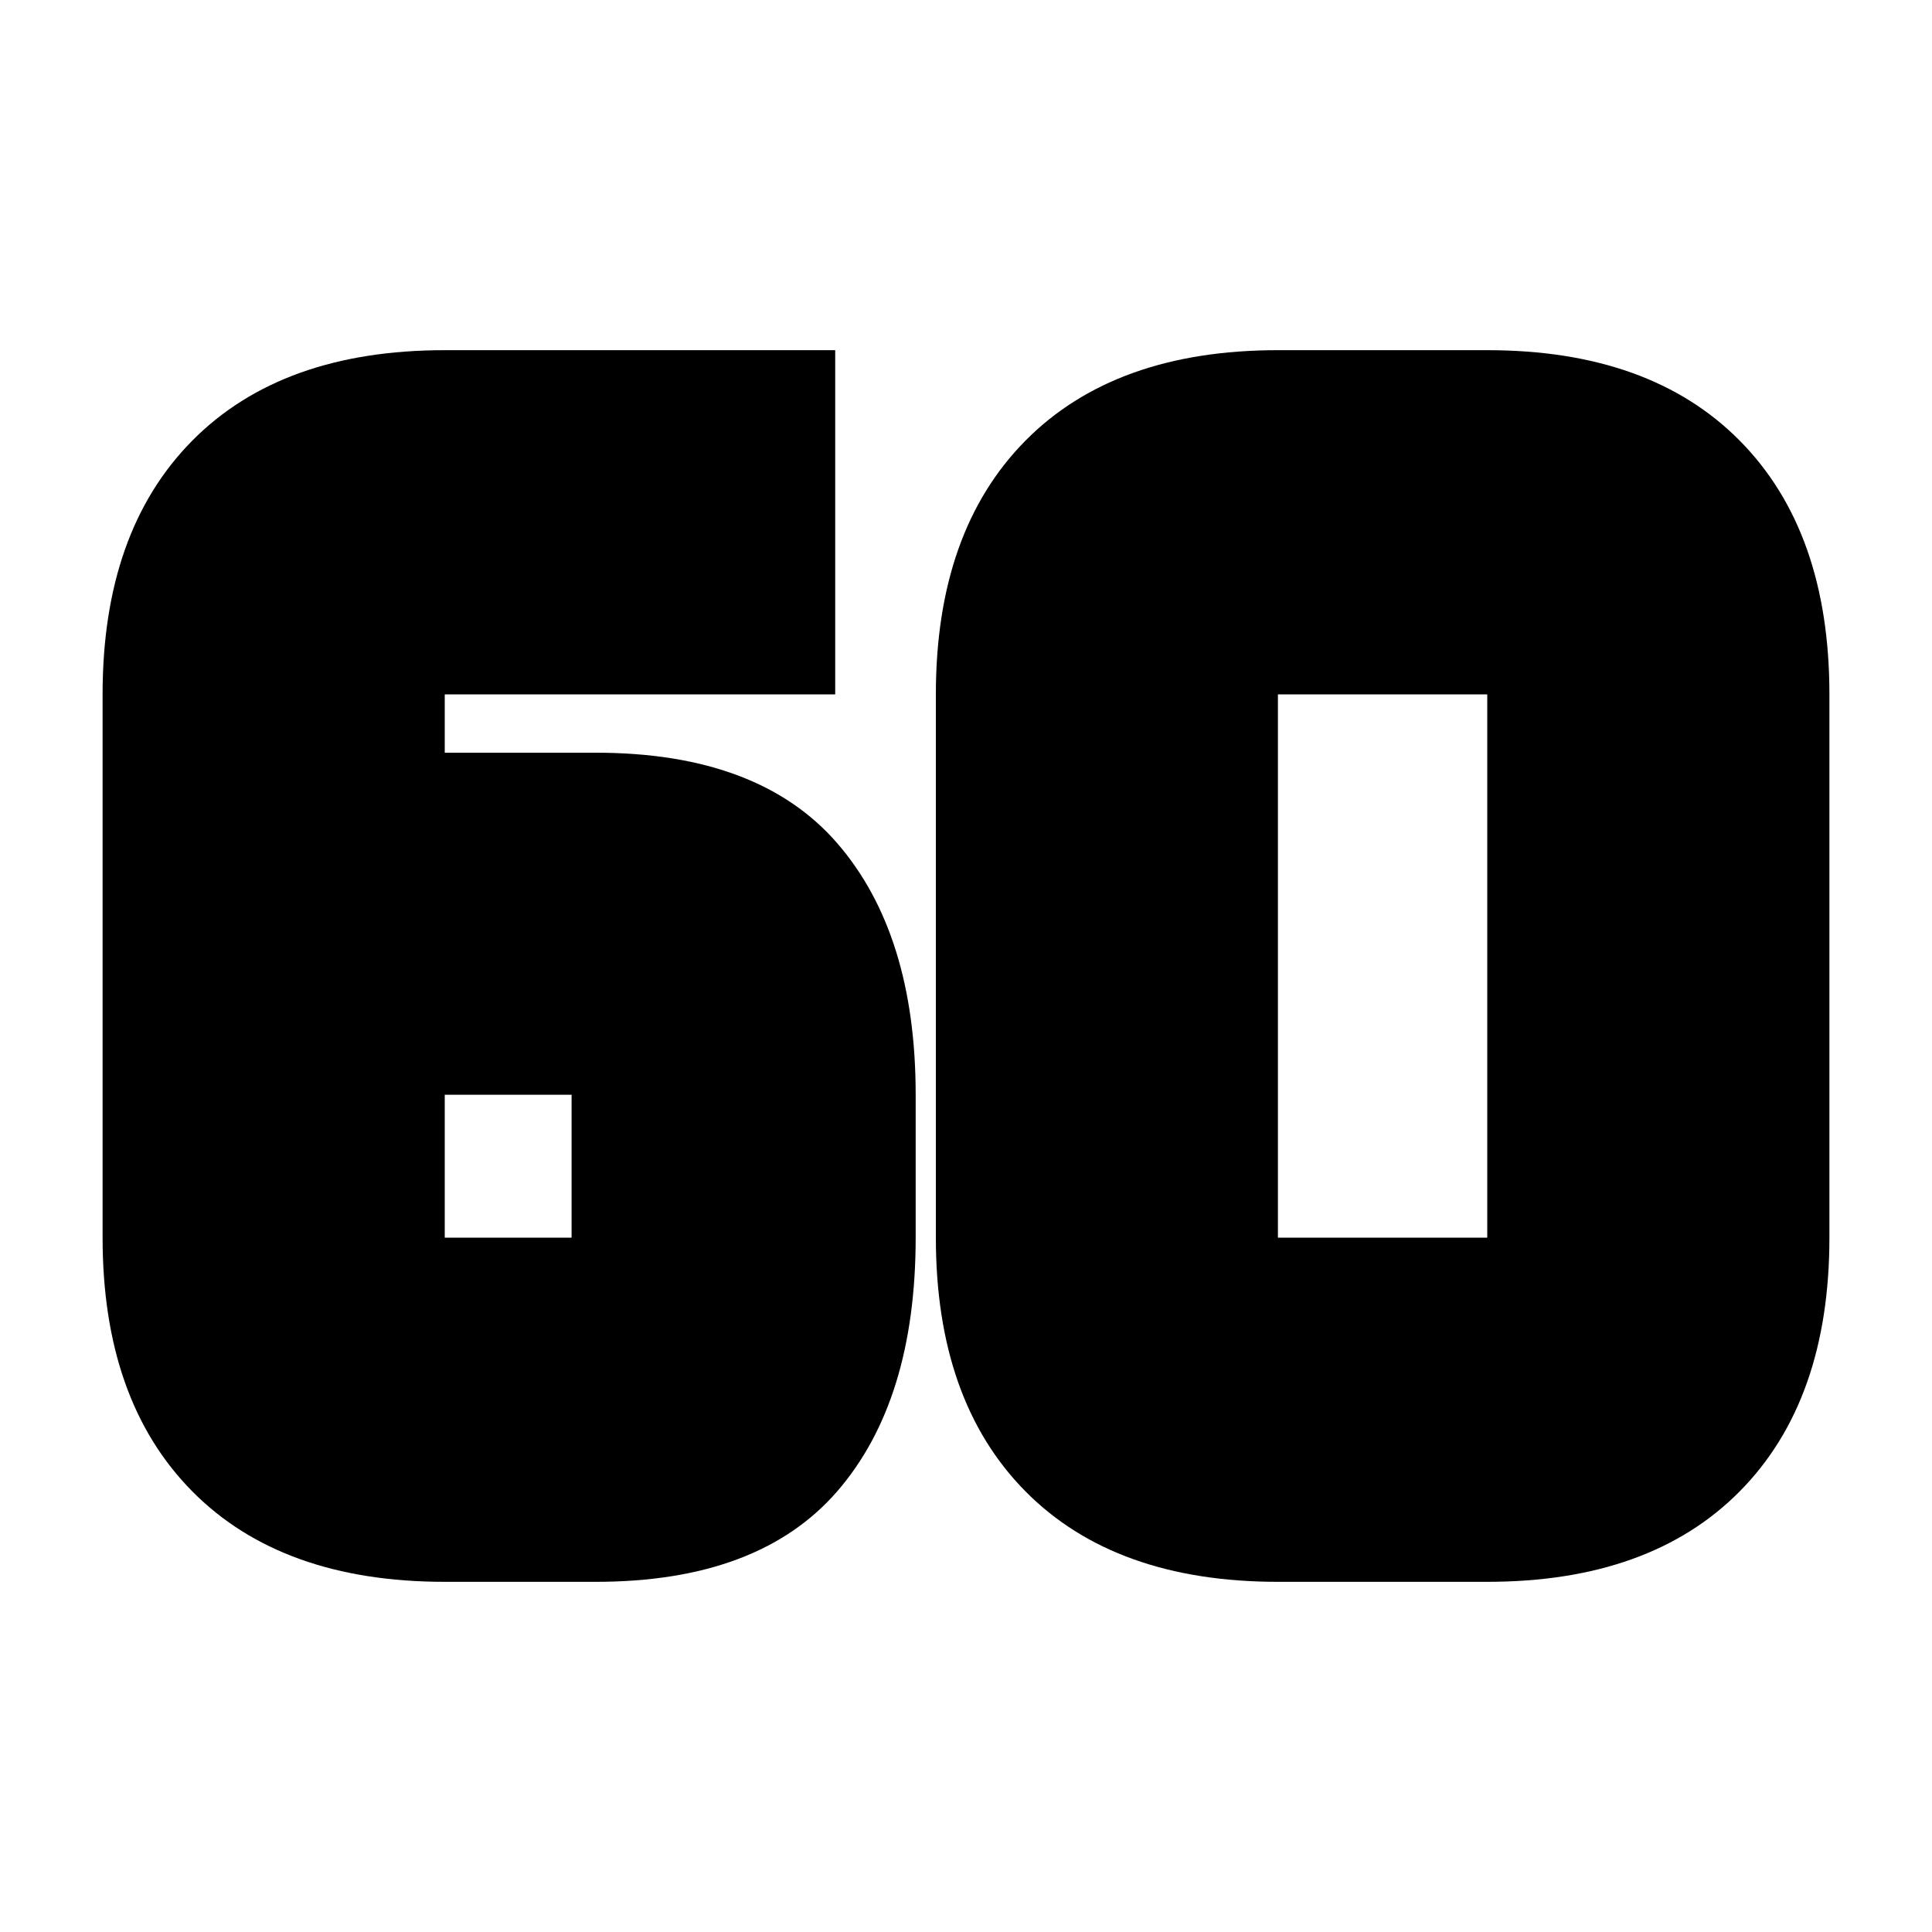 <svg xmlns="http://www.w3.org/2000/svg" height="20" width="20"><path d="M6.167 16.375H4.604Q2.917 16.375 1.99 15.438Q1.062 14.5 1.062 12.812V7.188Q1.062 5.5 1.99 4.562Q2.917 3.625 4.604 3.625H8.646V7.188H4.604Q4.604 7.188 4.604 7.188Q4.604 7.188 4.604 7.188V7.792H6.167Q7.854 7.792 8.667 8.729Q9.479 9.667 9.479 11.333V12.812Q9.479 14.5 8.667 15.438Q7.854 16.375 6.167 16.375ZM4.604 11.333V12.812Q4.604 12.812 4.604 12.812Q4.604 12.812 4.604 12.812H5.917Q5.917 12.812 5.917 12.812Q5.917 12.812 5.917 12.812V11.333Q5.917 11.333 5.917 11.333Q5.917 11.333 5.917 11.333ZM13.229 12.812H15.396Q15.396 12.812 15.396 12.812Q15.396 12.812 15.396 12.812V7.188Q15.396 7.188 15.396 7.188Q15.396 7.188 15.396 7.188H13.229Q13.229 7.188 13.229 7.188Q13.229 7.188 13.229 7.188V12.812Q13.229 12.812 13.229 12.812Q13.229 12.812 13.229 12.812ZM13.229 16.375Q11.542 16.375 10.615 15.438Q9.688 14.5 9.688 12.812V7.188Q9.688 5.5 10.615 4.562Q11.542 3.625 13.229 3.625H15.396Q17.083 3.625 18.01 4.562Q18.938 5.5 18.938 7.188V12.812Q18.938 14.5 18.01 15.438Q17.083 16.375 15.396 16.375Z"/></svg>